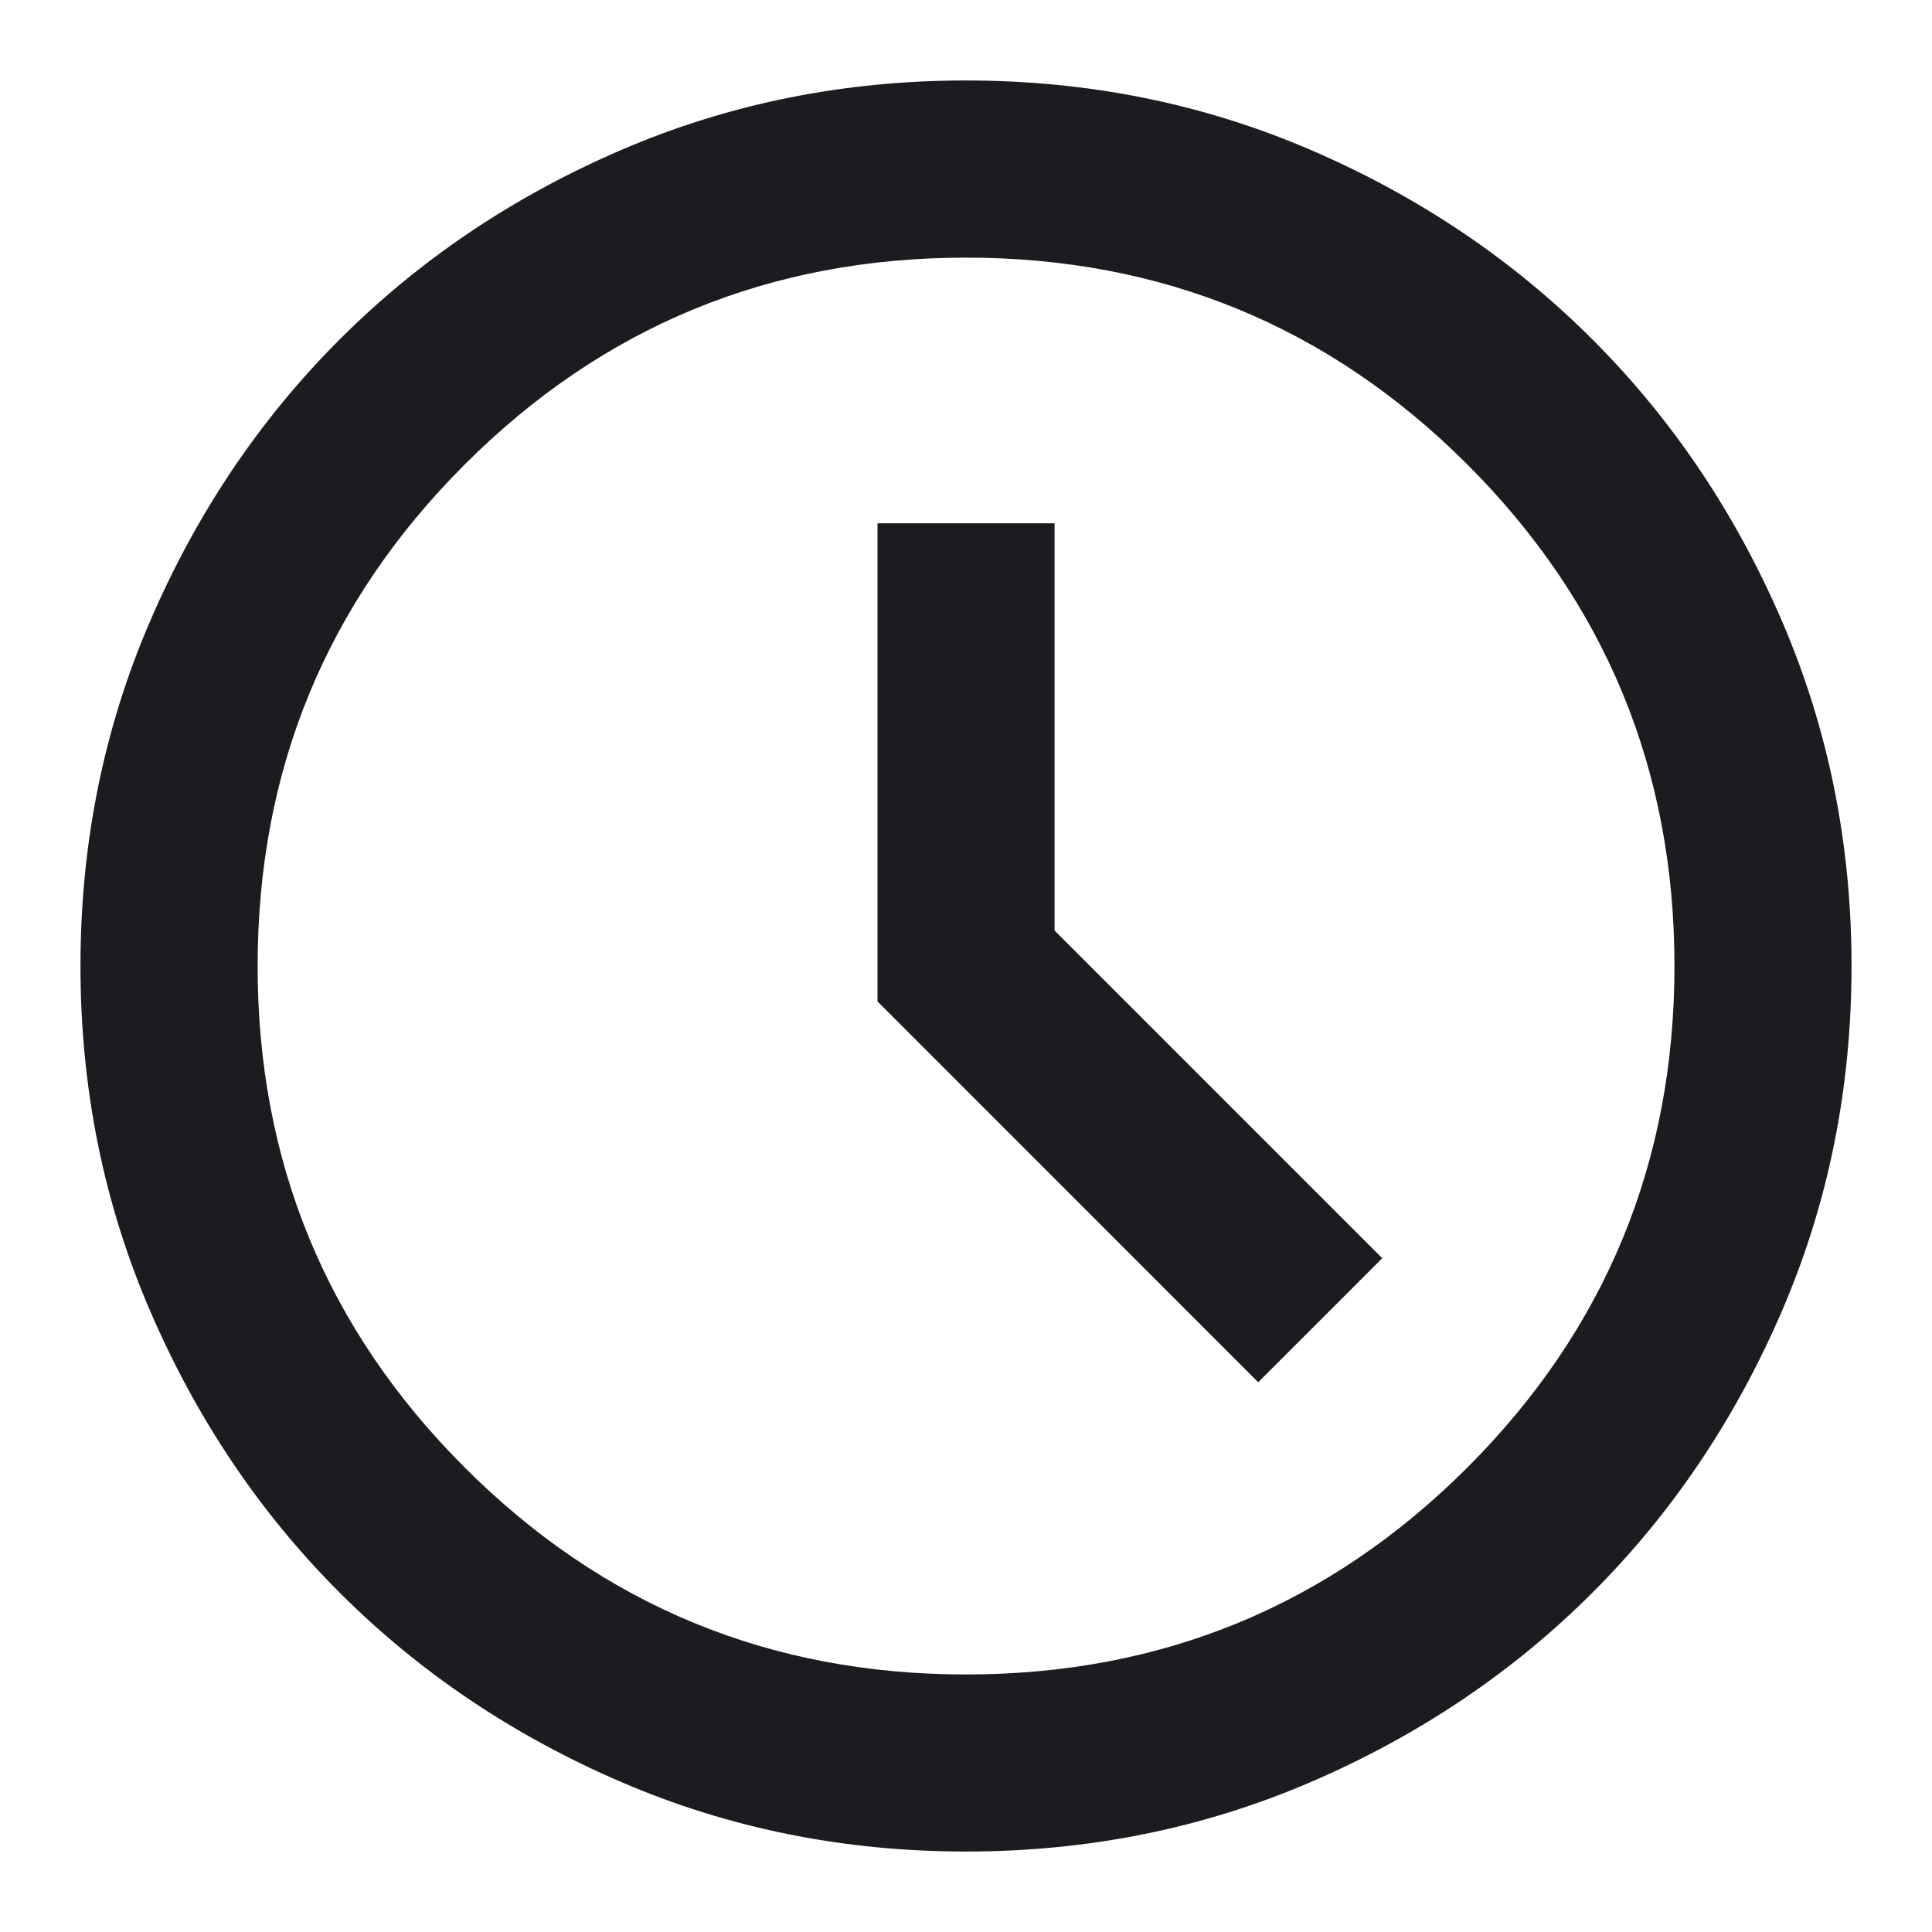 <svg width="20" height="20" viewBox="0 0 20 20" fill="none" xmlns="http://www.w3.org/2000/svg">
<path d="M13.025 14.309L14.309 13.025L10.917 9.633V5.417H9.084V10.367L13.025 14.309ZM10 19.167C8.732 19.167 7.54 18.926 6.425 18.445C5.31 17.964 4.34 17.311 3.515 16.486C2.69 15.661 2.037 14.69 1.556 13.575C1.074 12.46 0.833 11.268 0.833 10C0.833 8.732 1.074 7.54 1.556 6.425C2.037 5.31 2.69 4.34 3.515 3.515C4.34 2.69 5.31 2.036 6.425 1.555C7.54 1.074 8.732 0.833 10 0.833C11.268 0.833 12.46 1.074 13.575 1.555C14.69 2.036 15.661 2.69 16.486 3.515C17.311 4.34 17.964 5.31 18.445 6.425C18.926 7.54 19.167 8.732 19.167 10C19.167 11.268 18.926 12.46 18.445 13.575C17.964 14.69 17.311 15.661 16.486 16.486C15.661 17.311 14.69 17.964 13.575 18.445C12.46 18.926 11.268 19.167 10 19.167ZM10 17.334C12.032 17.334 13.762 16.619 15.191 15.191C16.619 13.762 17.334 12.032 17.334 10C17.334 7.968 16.619 6.238 15.191 4.809C13.762 3.381 12.032 2.667 10 2.667C7.968 2.667 6.238 3.381 4.81 4.809C3.381 6.238 2.667 7.968 2.667 10C2.667 12.032 3.381 13.762 4.81 15.191C6.238 16.619 7.968 17.334 10 17.334Z" fill="#1C1B1F"/>
</svg>
